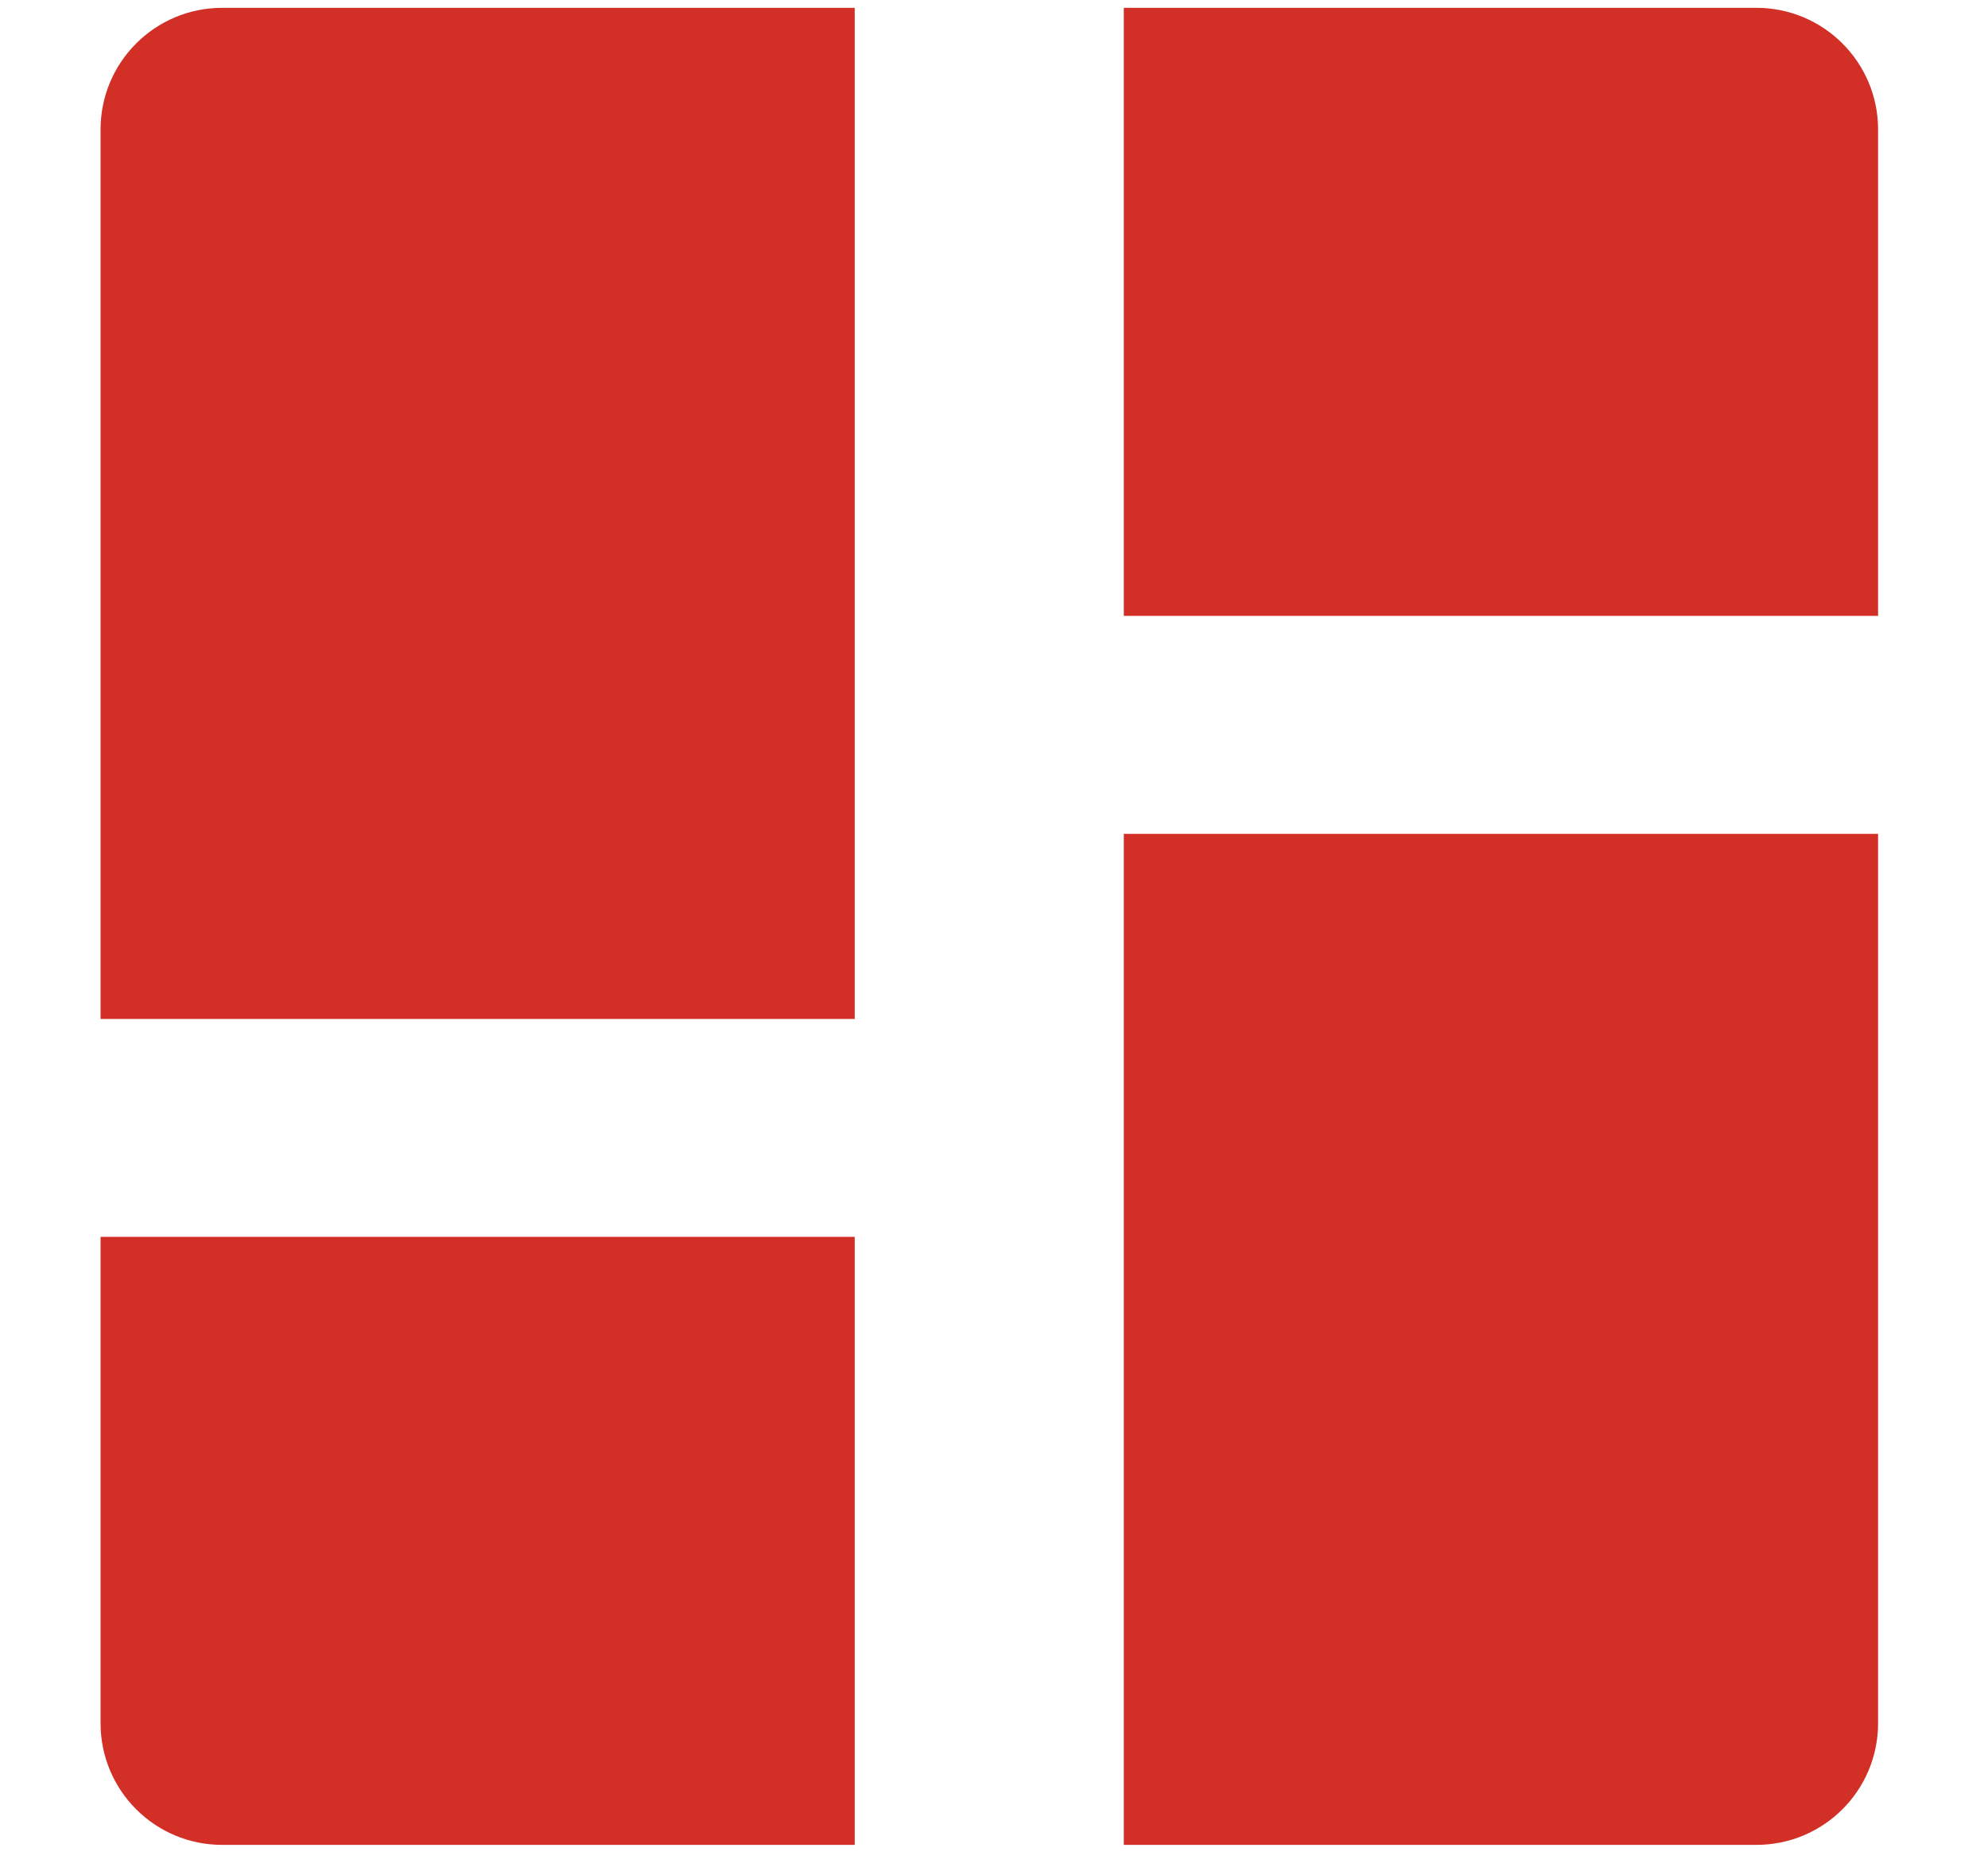 <svg width="17" height="16" viewBox="0 0 17 16" fill="#D22F27" xmlns="http://www.w3.org/2000/svg">
<path fill-rule="evenodd" clip-rule="evenodd" d="M1.9 0.067C1.325 0.067 0.86 0.533 0.86 1.107V8.714H7.309V0.067H1.9ZM15.02 0.067H9.61V5.267H16.06V1.107C16.06 0.533 15.594 0.067 15.02 0.067ZM0.86 10.577H7.309V15.777H1.9C1.325 15.777 0.86 15.312 0.86 14.737V10.577ZM16.06 7.131H9.61V15.777H15.02C15.594 15.777 16.06 15.312 16.06 14.737V7.131Z" fill="#D22F27"/>
</svg>
